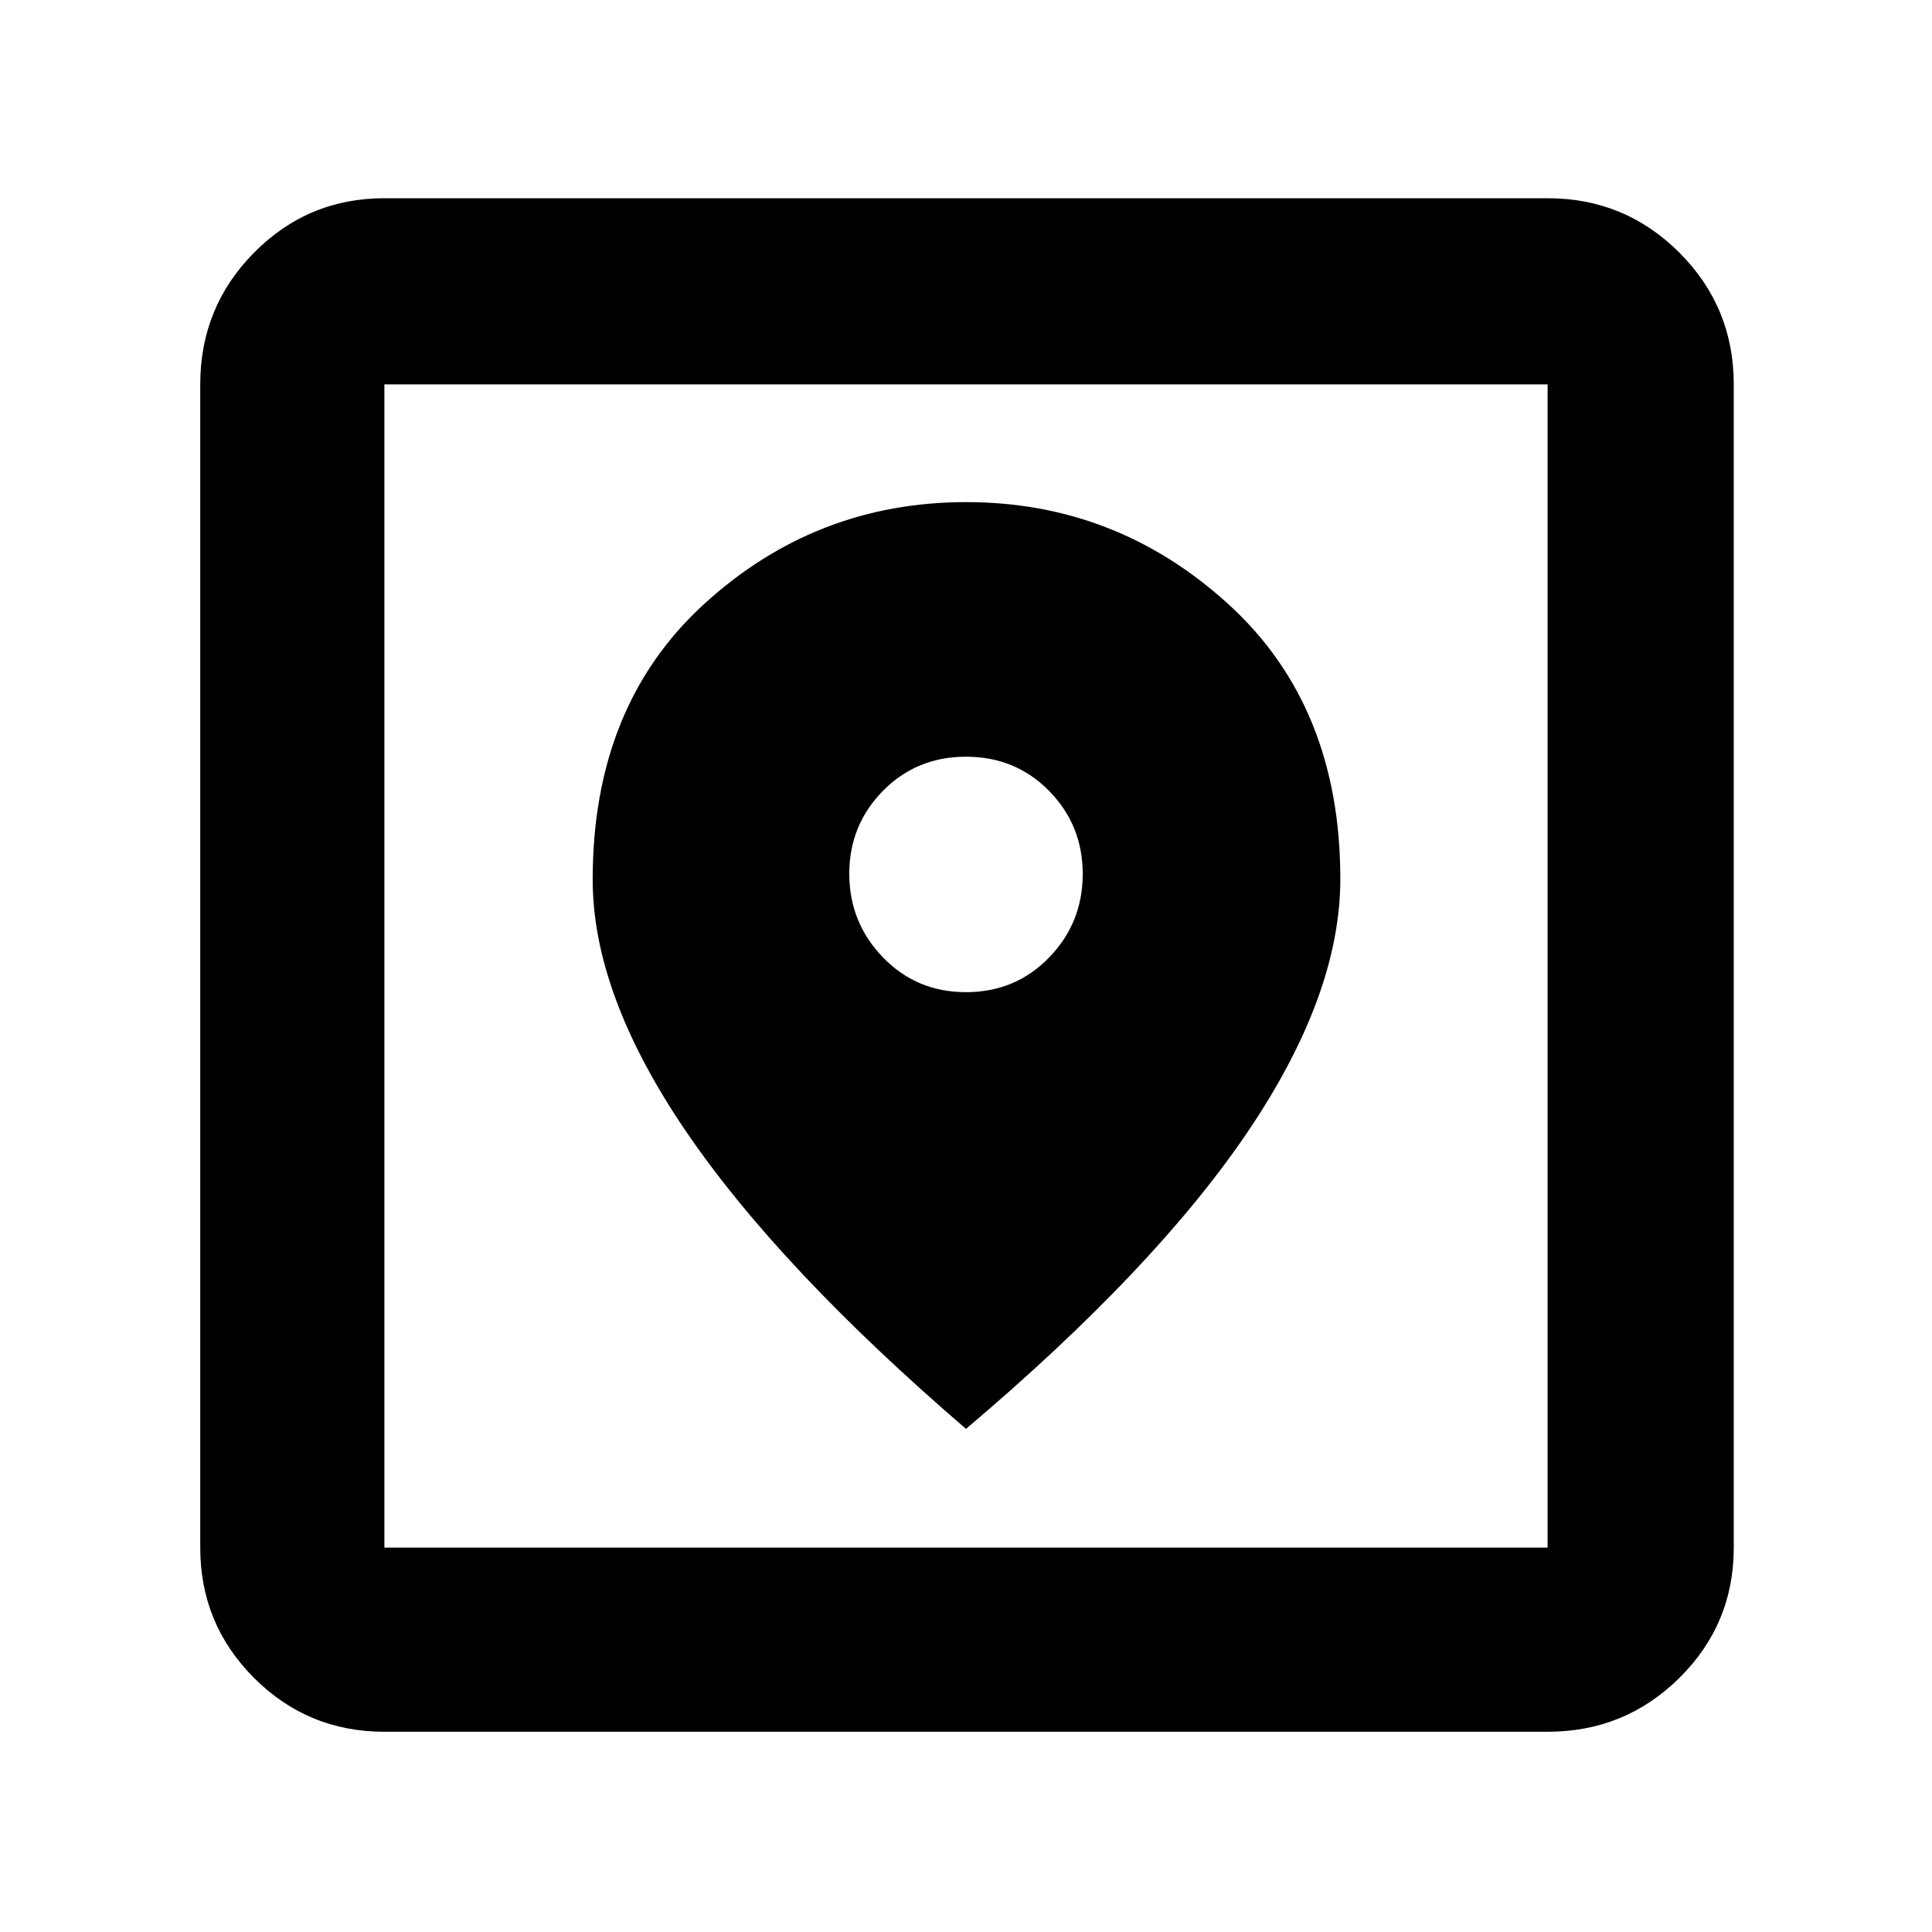 <svg xmlns="http://www.w3.org/2000/svg" height="48" viewBox="0 -960 960 960" width="48"><path d="M191-99.5q-38.019 0-64.759-26.741Q99.5-152.981 99.5-191v-578q0-38.431 26.741-65.466Q152.981-861.5 191-861.5h578q38.431 0 65.466 27.034Q861.5-807.431 861.5-769v578q0 38.019-27.034 64.759Q807.431-99.5 769-99.5H191Zm0-91.5h578v-578H191v578Zm289-59q94.01-79.579 140.005-147.642Q666-465.705 666-523.246q0-85.929-55.669-136.592Q554.663-710.5 480.097-710.5q-74.785 0-130.191 50.603Q294.5-609.294 294.5-522.938 294.5-466 340.75-398T480-250Zm0-217q-24.58 0-41.29-17.317t-16.71-41.5Q422-550 438.71-567T480-584q24.58 0 41.29 17T538-525.725q0 24.274-16.71 41.5Q504.58-467 480-467ZM191-191v-578 578Z"/></svg>